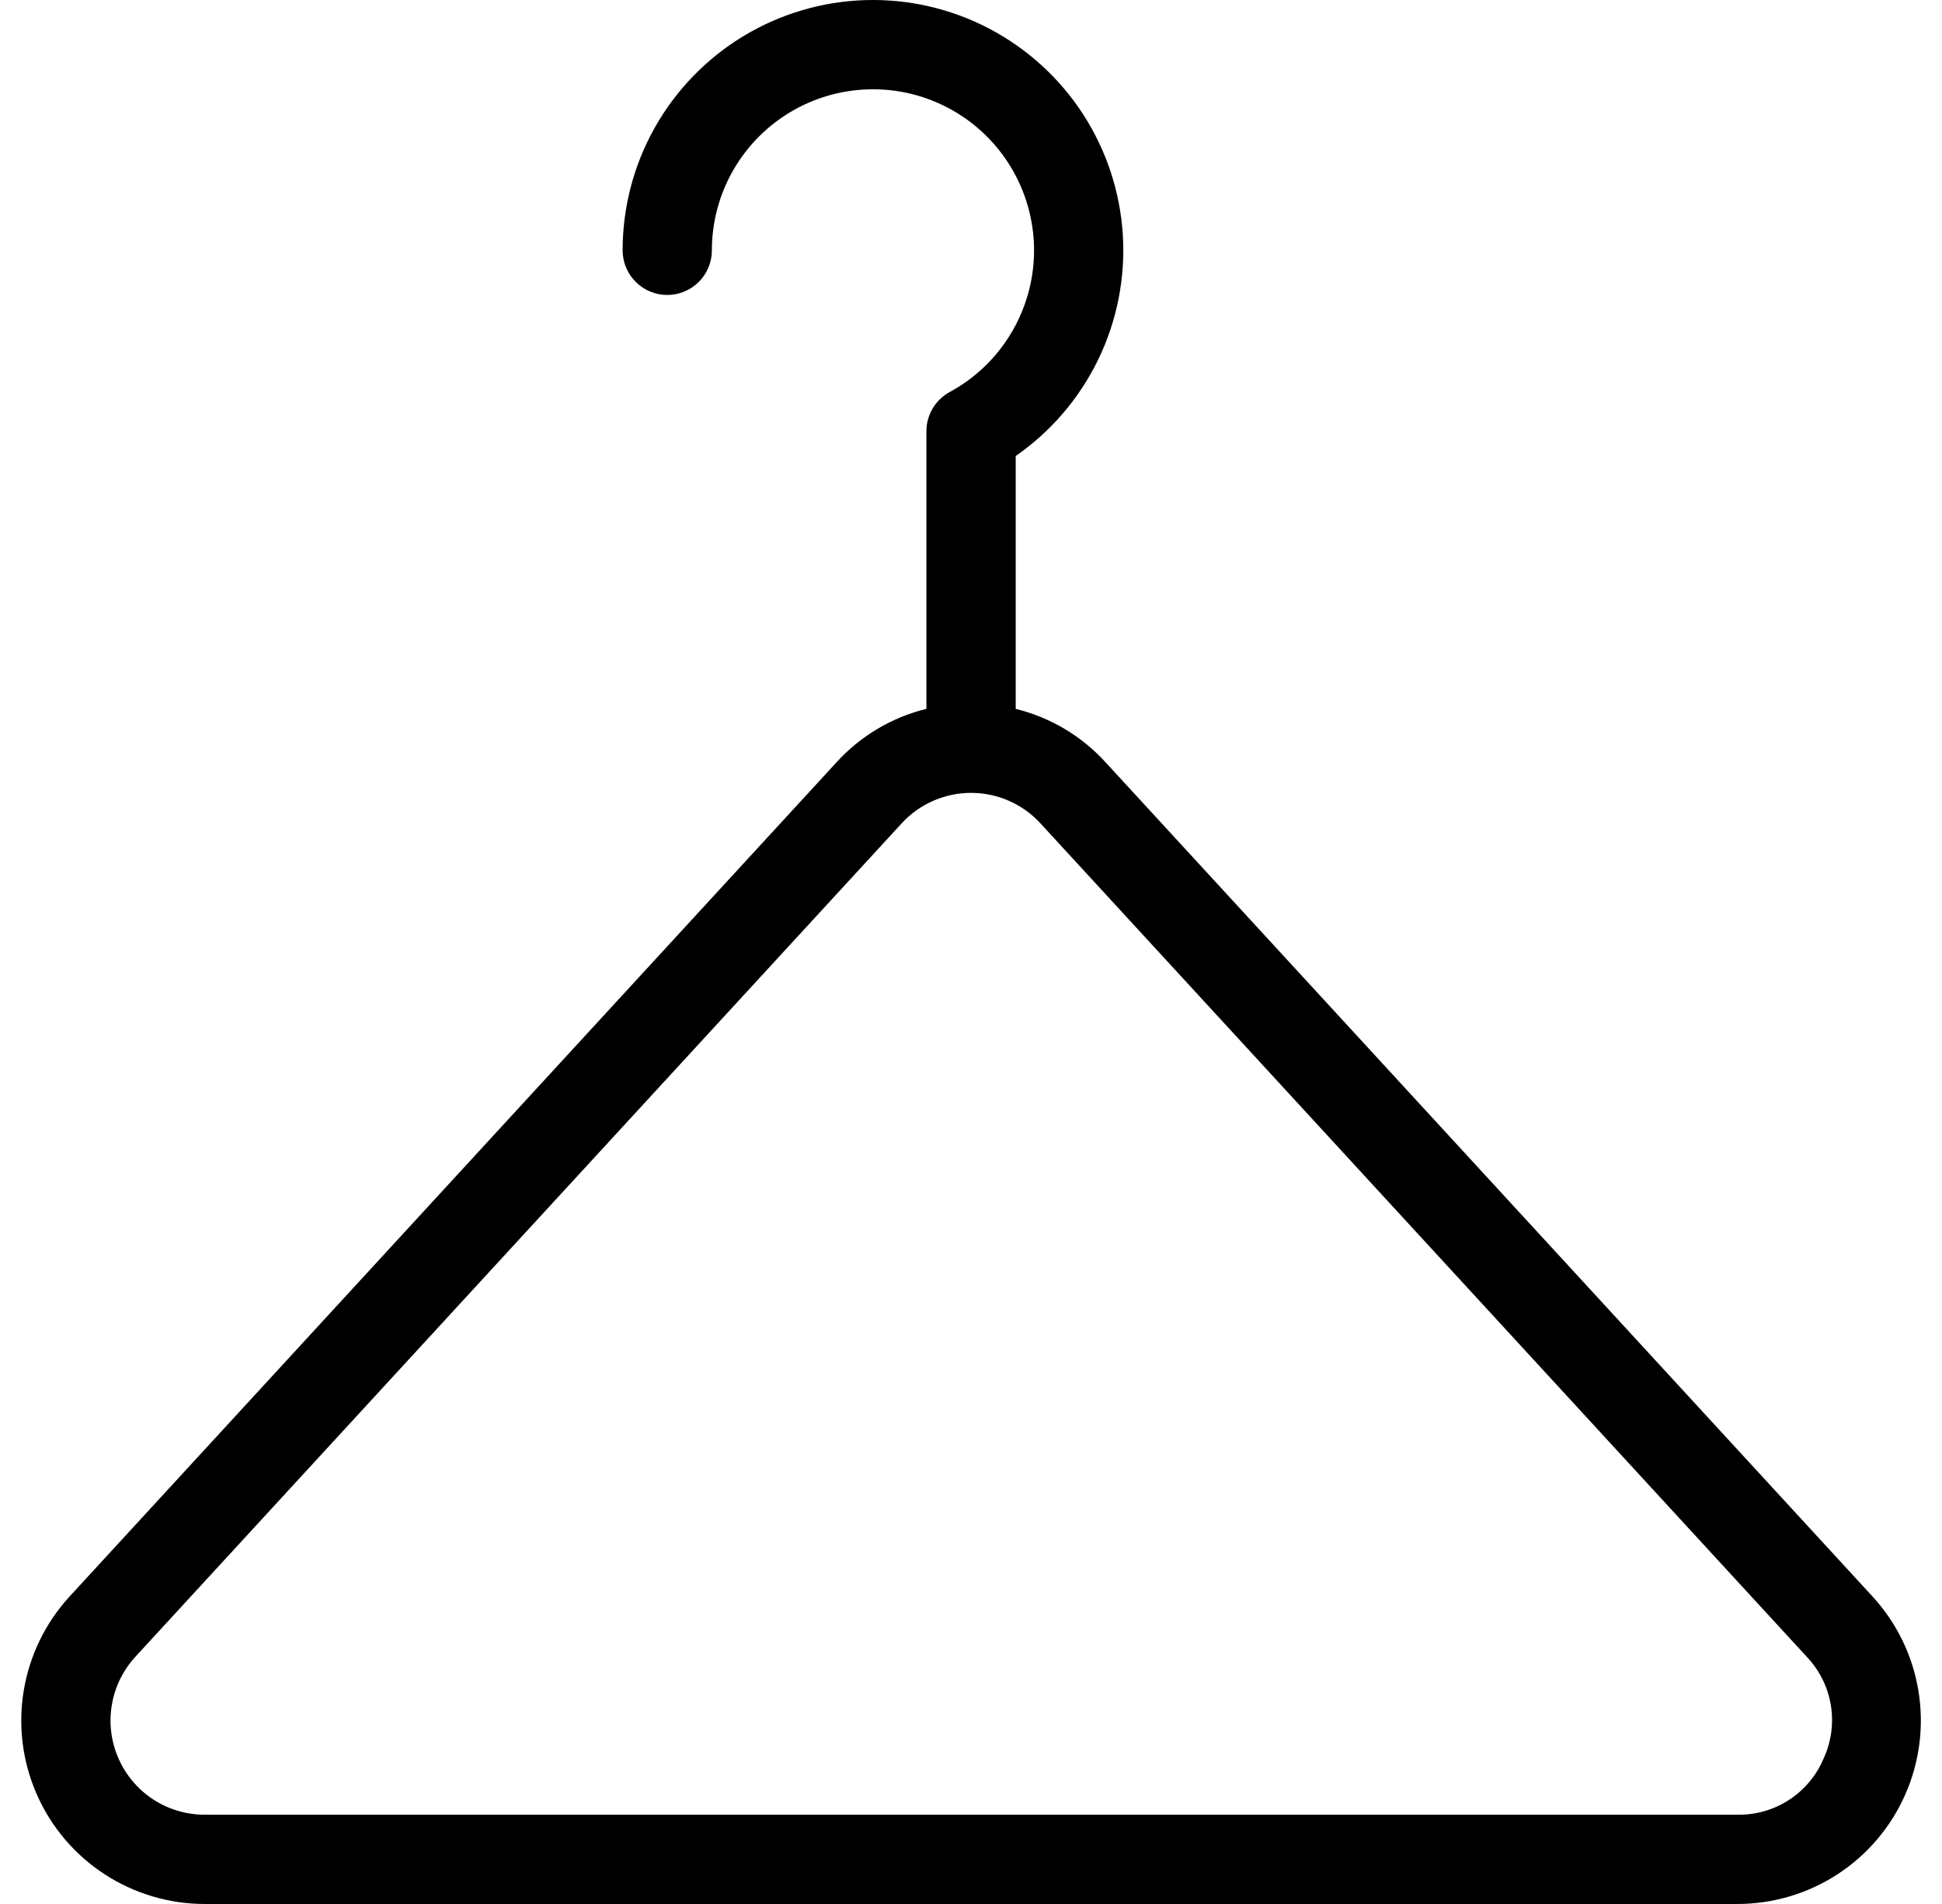 <svg width="51" height="50" viewBox="0 0 51 50" fill="none" xmlns="http://www.w3.org/2000/svg">
<path d="M49.173 41.922L29.048 20.034C28.416 19.334 27.589 18.84 26.674 18.616V11.975C27.602 11.33 28.35 10.457 28.842 9.439C29.335 8.421 29.557 7.294 29.487 6.165C29.416 5.036 29.056 3.945 28.441 2.996C27.825 2.047 26.975 1.274 25.973 0.749C24.971 0.225 23.851 -0.032 22.721 0.003C21.59 0.038 20.488 0.365 19.521 0.95C18.554 1.536 17.754 2.361 17.198 3.346C16.643 4.331 16.351 5.443 16.351 6.574C16.351 6.885 16.475 7.183 16.695 7.402C16.914 7.622 17.212 7.746 17.523 7.746C17.834 7.746 18.132 7.622 18.352 7.402C18.572 7.183 18.695 6.885 18.695 6.574C18.695 5.826 18.893 5.092 19.269 4.447C19.645 3.801 20.186 3.266 20.835 2.897C21.485 2.528 22.221 2.337 22.969 2.345C23.716 2.352 24.448 2.558 25.09 2.94C25.732 3.323 26.261 3.868 26.624 4.522C26.987 5.175 27.17 5.913 27.155 6.66C27.14 7.407 26.927 8.137 26.538 8.775C26.15 9.414 25.599 9.938 24.942 10.294C24.756 10.395 24.6 10.545 24.493 10.727C24.385 10.909 24.328 11.117 24.329 11.329V18.615C23.414 18.839 22.587 19.333 21.955 20.033L1.83 41.922C1.197 42.611 0.778 43.469 0.624 44.392C0.47 45.315 0.589 46.262 0.965 47.119C1.341 47.976 1.958 48.704 2.742 49.216C3.525 49.727 4.44 50 5.376 50H45.627C46.563 50 47.478 49.727 48.262 49.216C49.045 48.704 49.662 47.976 50.038 47.119C50.414 46.262 50.533 45.315 50.379 44.392C50.226 43.469 49.807 42.611 49.173 41.922ZM47.892 46.177C47.706 46.622 47.39 47 46.987 47.264C46.583 47.528 46.11 47.664 45.627 47.656H5.376C4.895 47.656 4.425 47.516 4.023 47.254C3.621 46.991 3.304 46.617 3.111 46.177C2.918 45.737 2.857 45.251 2.936 44.777C3.015 44.303 3.23 43.862 3.555 43.508L23.681 21.62C23.912 21.368 24.194 21.167 24.507 21.03C24.821 20.892 25.159 20.821 25.502 20.821C25.844 20.821 26.182 20.892 26.496 21.03C26.809 21.167 27.091 21.368 27.322 21.62L47.448 43.508C47.781 43.858 48.001 44.299 48.08 44.775C48.159 45.25 48.094 45.739 47.892 46.177H47.892Z" fill="black"/>
</svg>
